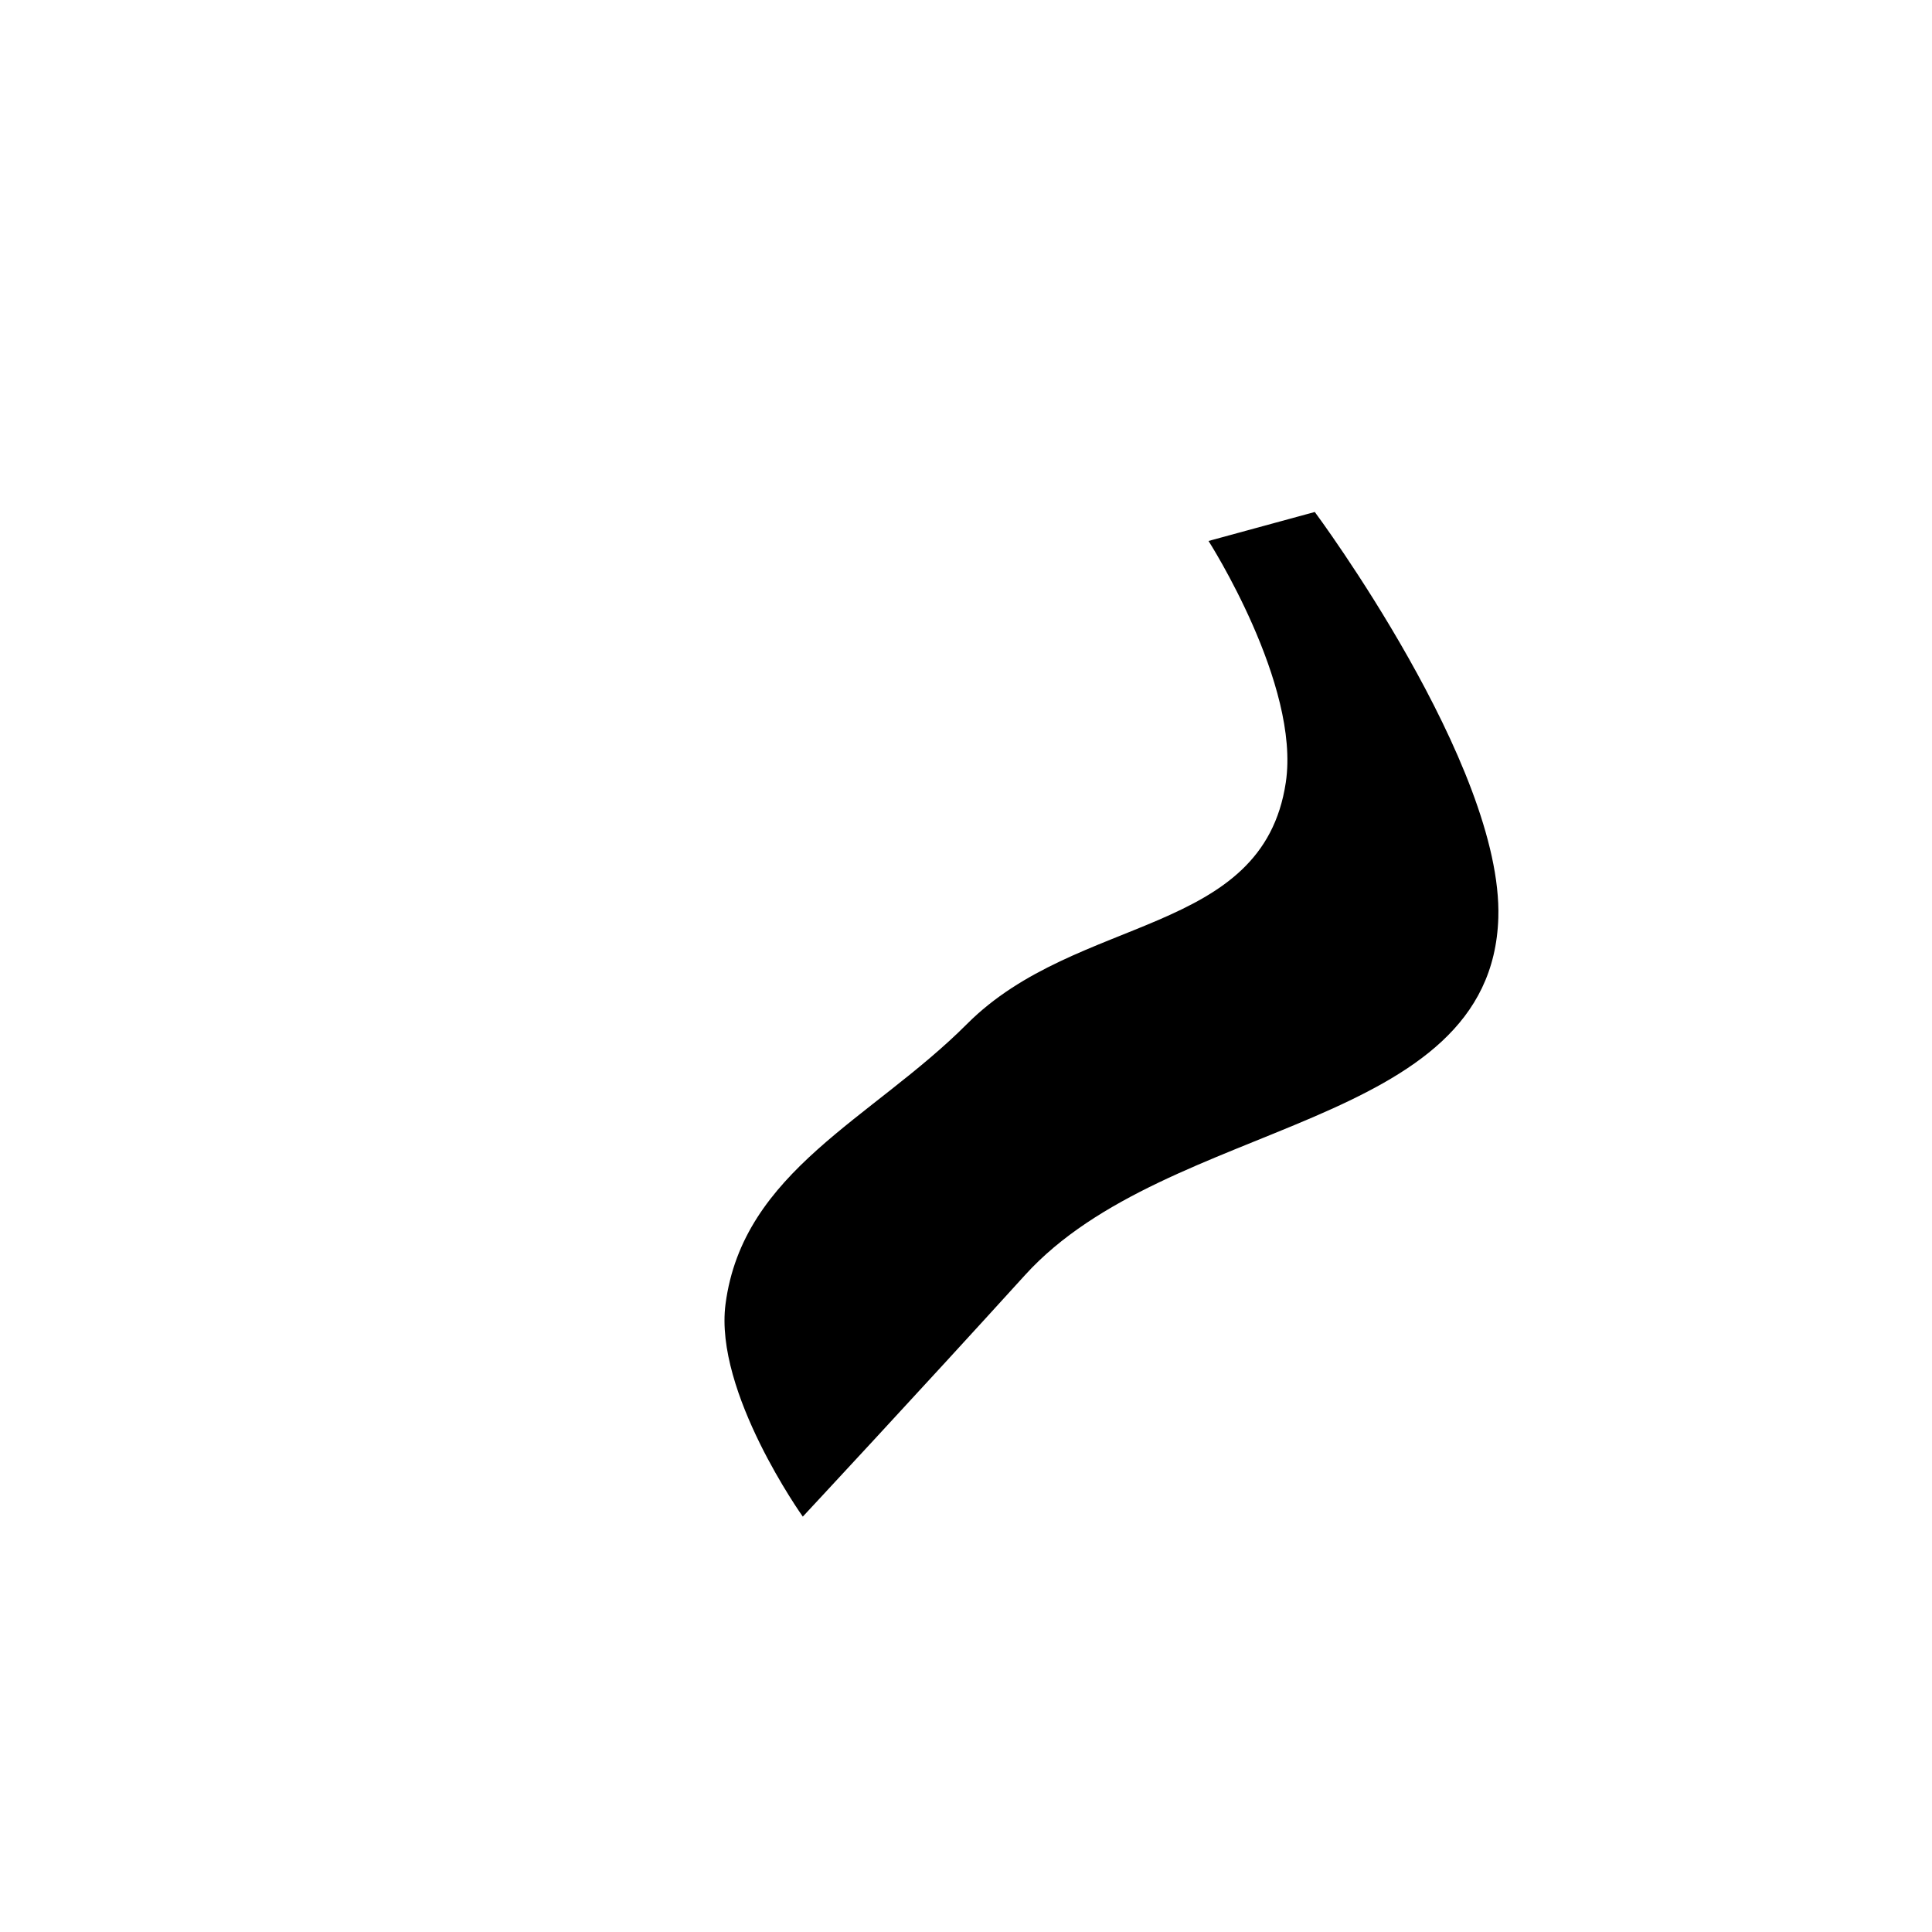 <svg width="100" height="100" viewBox="0 0 100 100" fill="none" xmlns="http://www.w3.org/2000/svg">
<path d="M77.553 47.5C77.792 39.596 68.053 26.5 68.053 26.5L62.553 28C62.553 28 67.315 35.431 66.553 40.5C65.353 48.494 55.765 47.279 50.053 53C45.141 57.921 38.456 60.606 37.553 67.5C36.957 72.057 41.553 78.5 41.553 78.5C41.553 78.5 47.556 72.055 53.053 66C60.484 57.816 77.219 58.549 77.553 47.5Z" fill="currentColor"/>
</svg>

